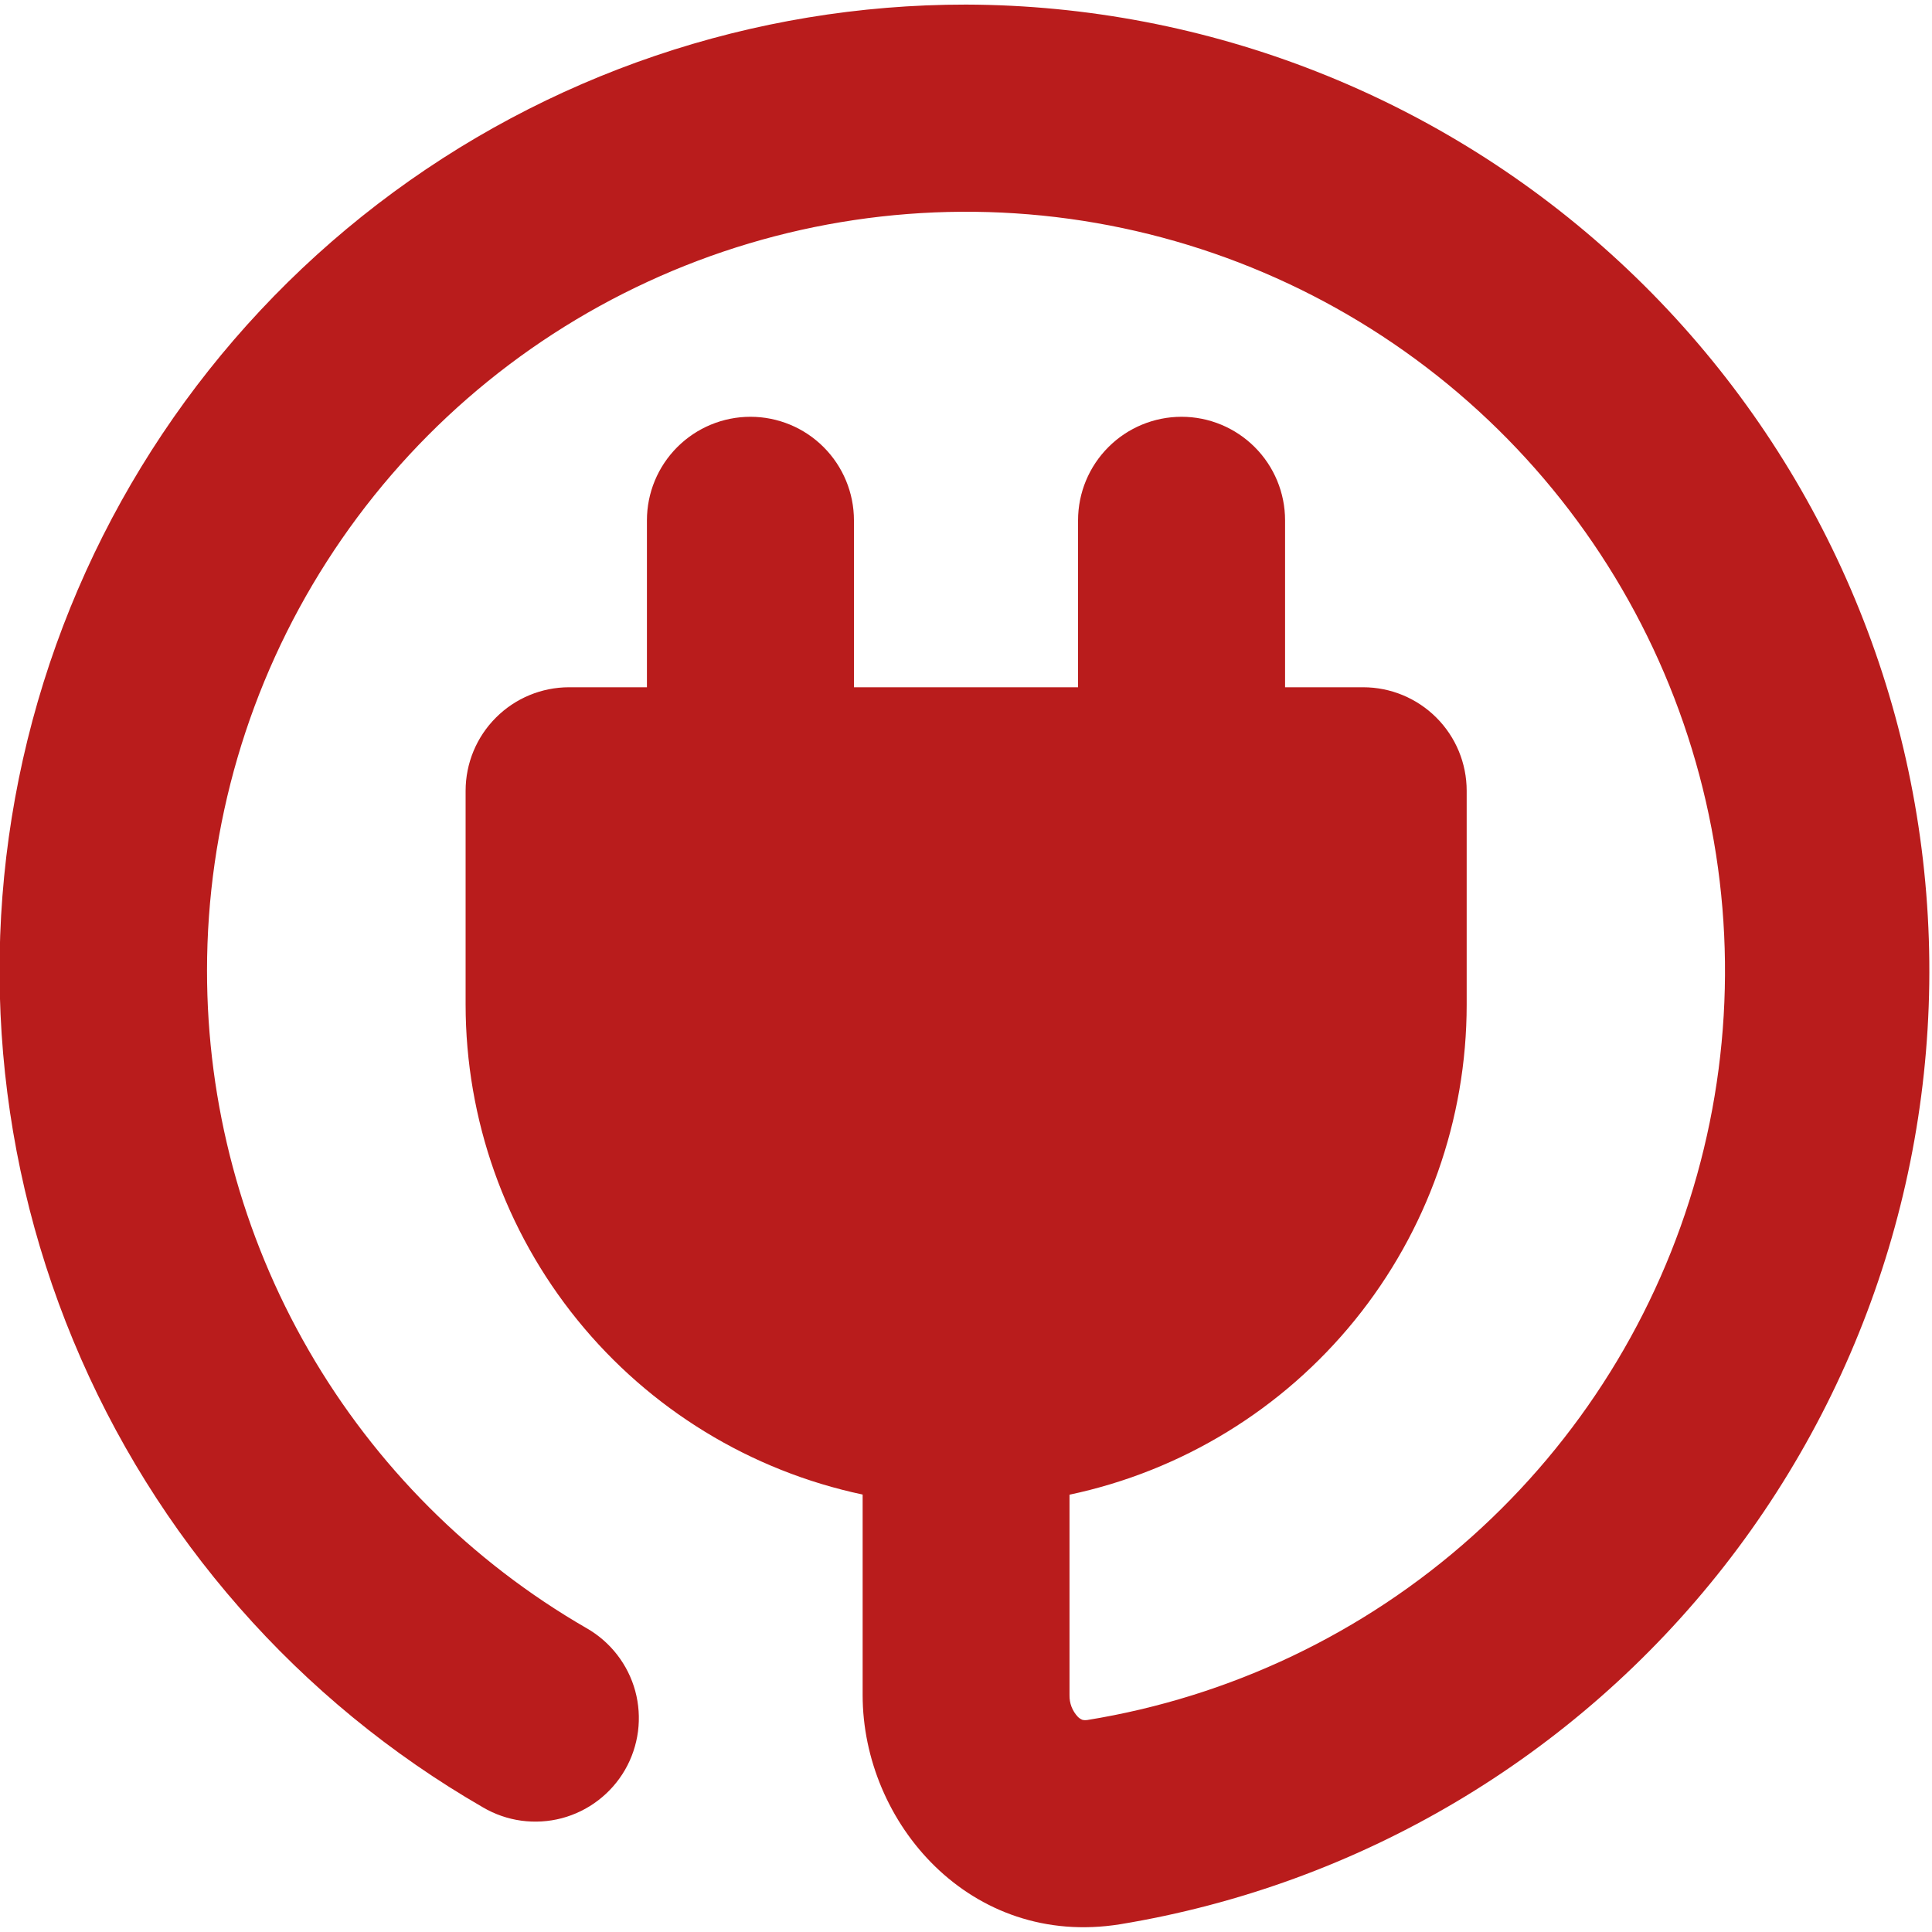 <svg width="40" height="40" viewBox="0 0 40 40" fill="none" xmlns="http://www.w3.org/2000/svg">
<g clip-path="url(#clip0_96_2437)">
<path fill-rule="evenodd" clip-rule="evenodd" d="M4.286 20.095C4.286 17.094 5.146 14.156 6.764 11.629C8.381 9.101 10.688 7.089 13.413 5.832C16.137 4.574 19.165 4.122 22.138 4.53C25.11 4.939 27.904 6.189 30.189 8.135C32.473 10.081 34.153 12.64 35.029 15.51C35.906 18.38 35.942 21.441 35.134 24.33C34.326 27.22 32.707 29.818 30.469 31.818C28.232 33.817 25.468 35.133 22.506 35.612C22.475 35.616 22.444 35.615 22.414 35.609C22.378 35.595 22.345 35.574 22.317 35.546C22.26 35.486 22.215 35.415 22.185 35.338C22.155 35.26 22.141 35.178 22.143 35.095V30.946C24.468 30.454 26.554 29.177 28.051 27.331C29.548 25.485 30.365 23.18 30.366 20.803V16.372C30.366 15.803 30.14 15.258 29.738 14.857C29.336 14.455 28.791 14.229 28.223 14.229H26.606V10.772C26.606 10.204 26.38 9.659 25.978 9.257C25.576 8.855 25.031 8.629 24.463 8.629C23.895 8.629 23.349 8.855 22.948 9.257C22.546 9.659 22.32 10.204 22.32 10.772V14.229H17.68V10.772C17.68 10.204 17.454 9.659 17.052 9.257C16.651 8.855 16.105 8.629 15.537 8.629C14.969 8.629 14.424 8.855 14.022 9.257C13.62 9.659 13.394 10.204 13.394 10.772V14.229H11.783C11.214 14.229 10.669 14.455 10.268 14.857C9.866 15.258 9.64 15.803 9.64 16.372V20.8C9.641 23.177 10.457 25.481 11.954 27.328C13.45 29.174 15.535 30.45 17.86 30.943V35.095C17.86 37.743 20.094 40.335 23.189 39.84C28.14 39.025 32.605 36.379 35.697 32.426C38.789 28.473 40.282 23.503 39.881 18.5C39.48 13.498 37.213 8.829 33.53 5.42C29.848 2.011 25.018 0.11 20 0.095C15.596 0.093 11.314 1.545 7.819 4.225C4.324 6.906 1.812 10.665 0.672 14.919C-0.468 19.173 -0.171 23.685 1.516 27.753C3.202 31.822 6.185 35.22 10 37.42C10.244 37.563 10.514 37.657 10.793 37.695C11.073 37.733 11.358 37.716 11.632 37.644C11.905 37.571 12.161 37.446 12.385 37.274C12.61 37.102 12.798 36.888 12.94 36.643C13.081 36.399 13.172 36.128 13.209 35.848C13.245 35.568 13.226 35.283 13.152 35.01C13.078 34.738 12.95 34.482 12.777 34.259C12.604 34.036 12.389 33.849 12.143 33.709C9.753 32.329 7.769 30.345 6.39 27.955C5.01 25.565 4.285 22.854 4.286 20.095Z" fill="#B91C1C"/>
</g>
<defs>
<clipPath id="clip0_96_2437">
<rect width="40" height="40" fill="white"/>
</clipPath>
</defs>
</svg>
